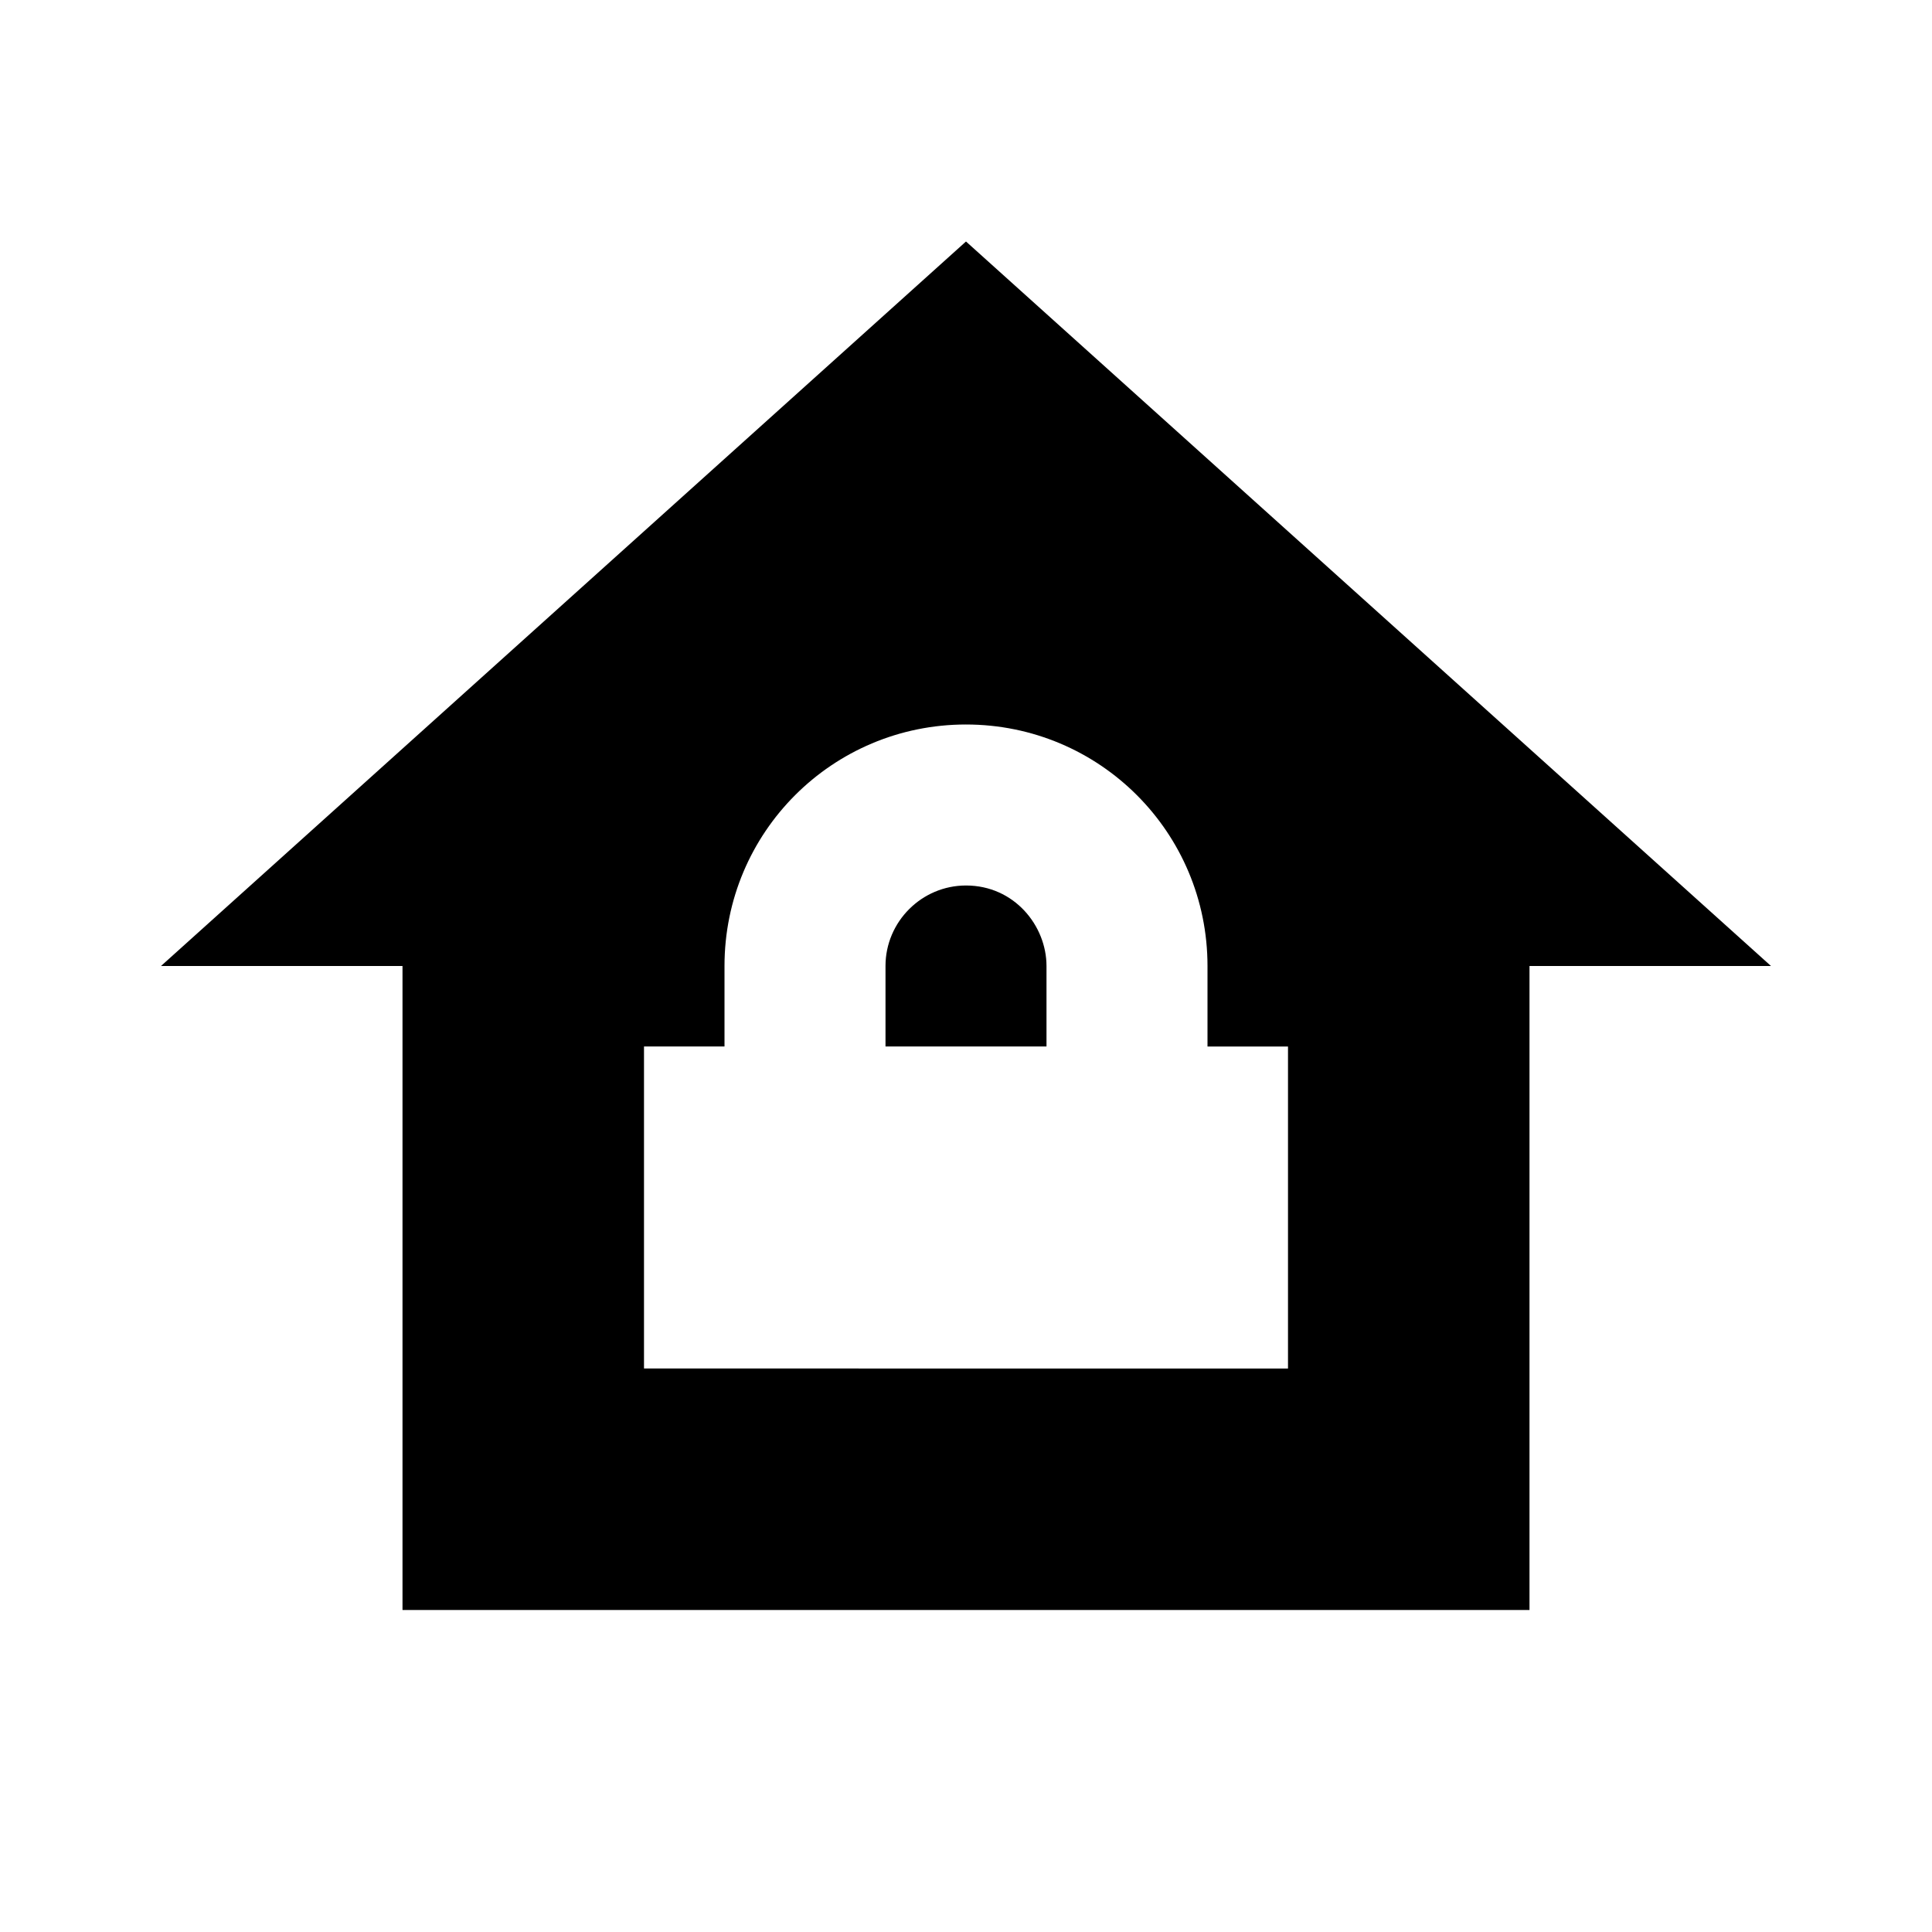 <svg xmlns="http://www.w3.org/2000/svg" viewBox="0 0 24 24"><path d="M12 3L2 12h3v8h14v-8h3L12 3m0 6c1.66 0 3 1.34 3 3v1h1v4H8v-4h1v-1c0-1.66 1.34-3 3-3m0 2c-.55 0-1 .45-1 1v1h2v-1c0-.5-.4-1-1-1z"/></svg>